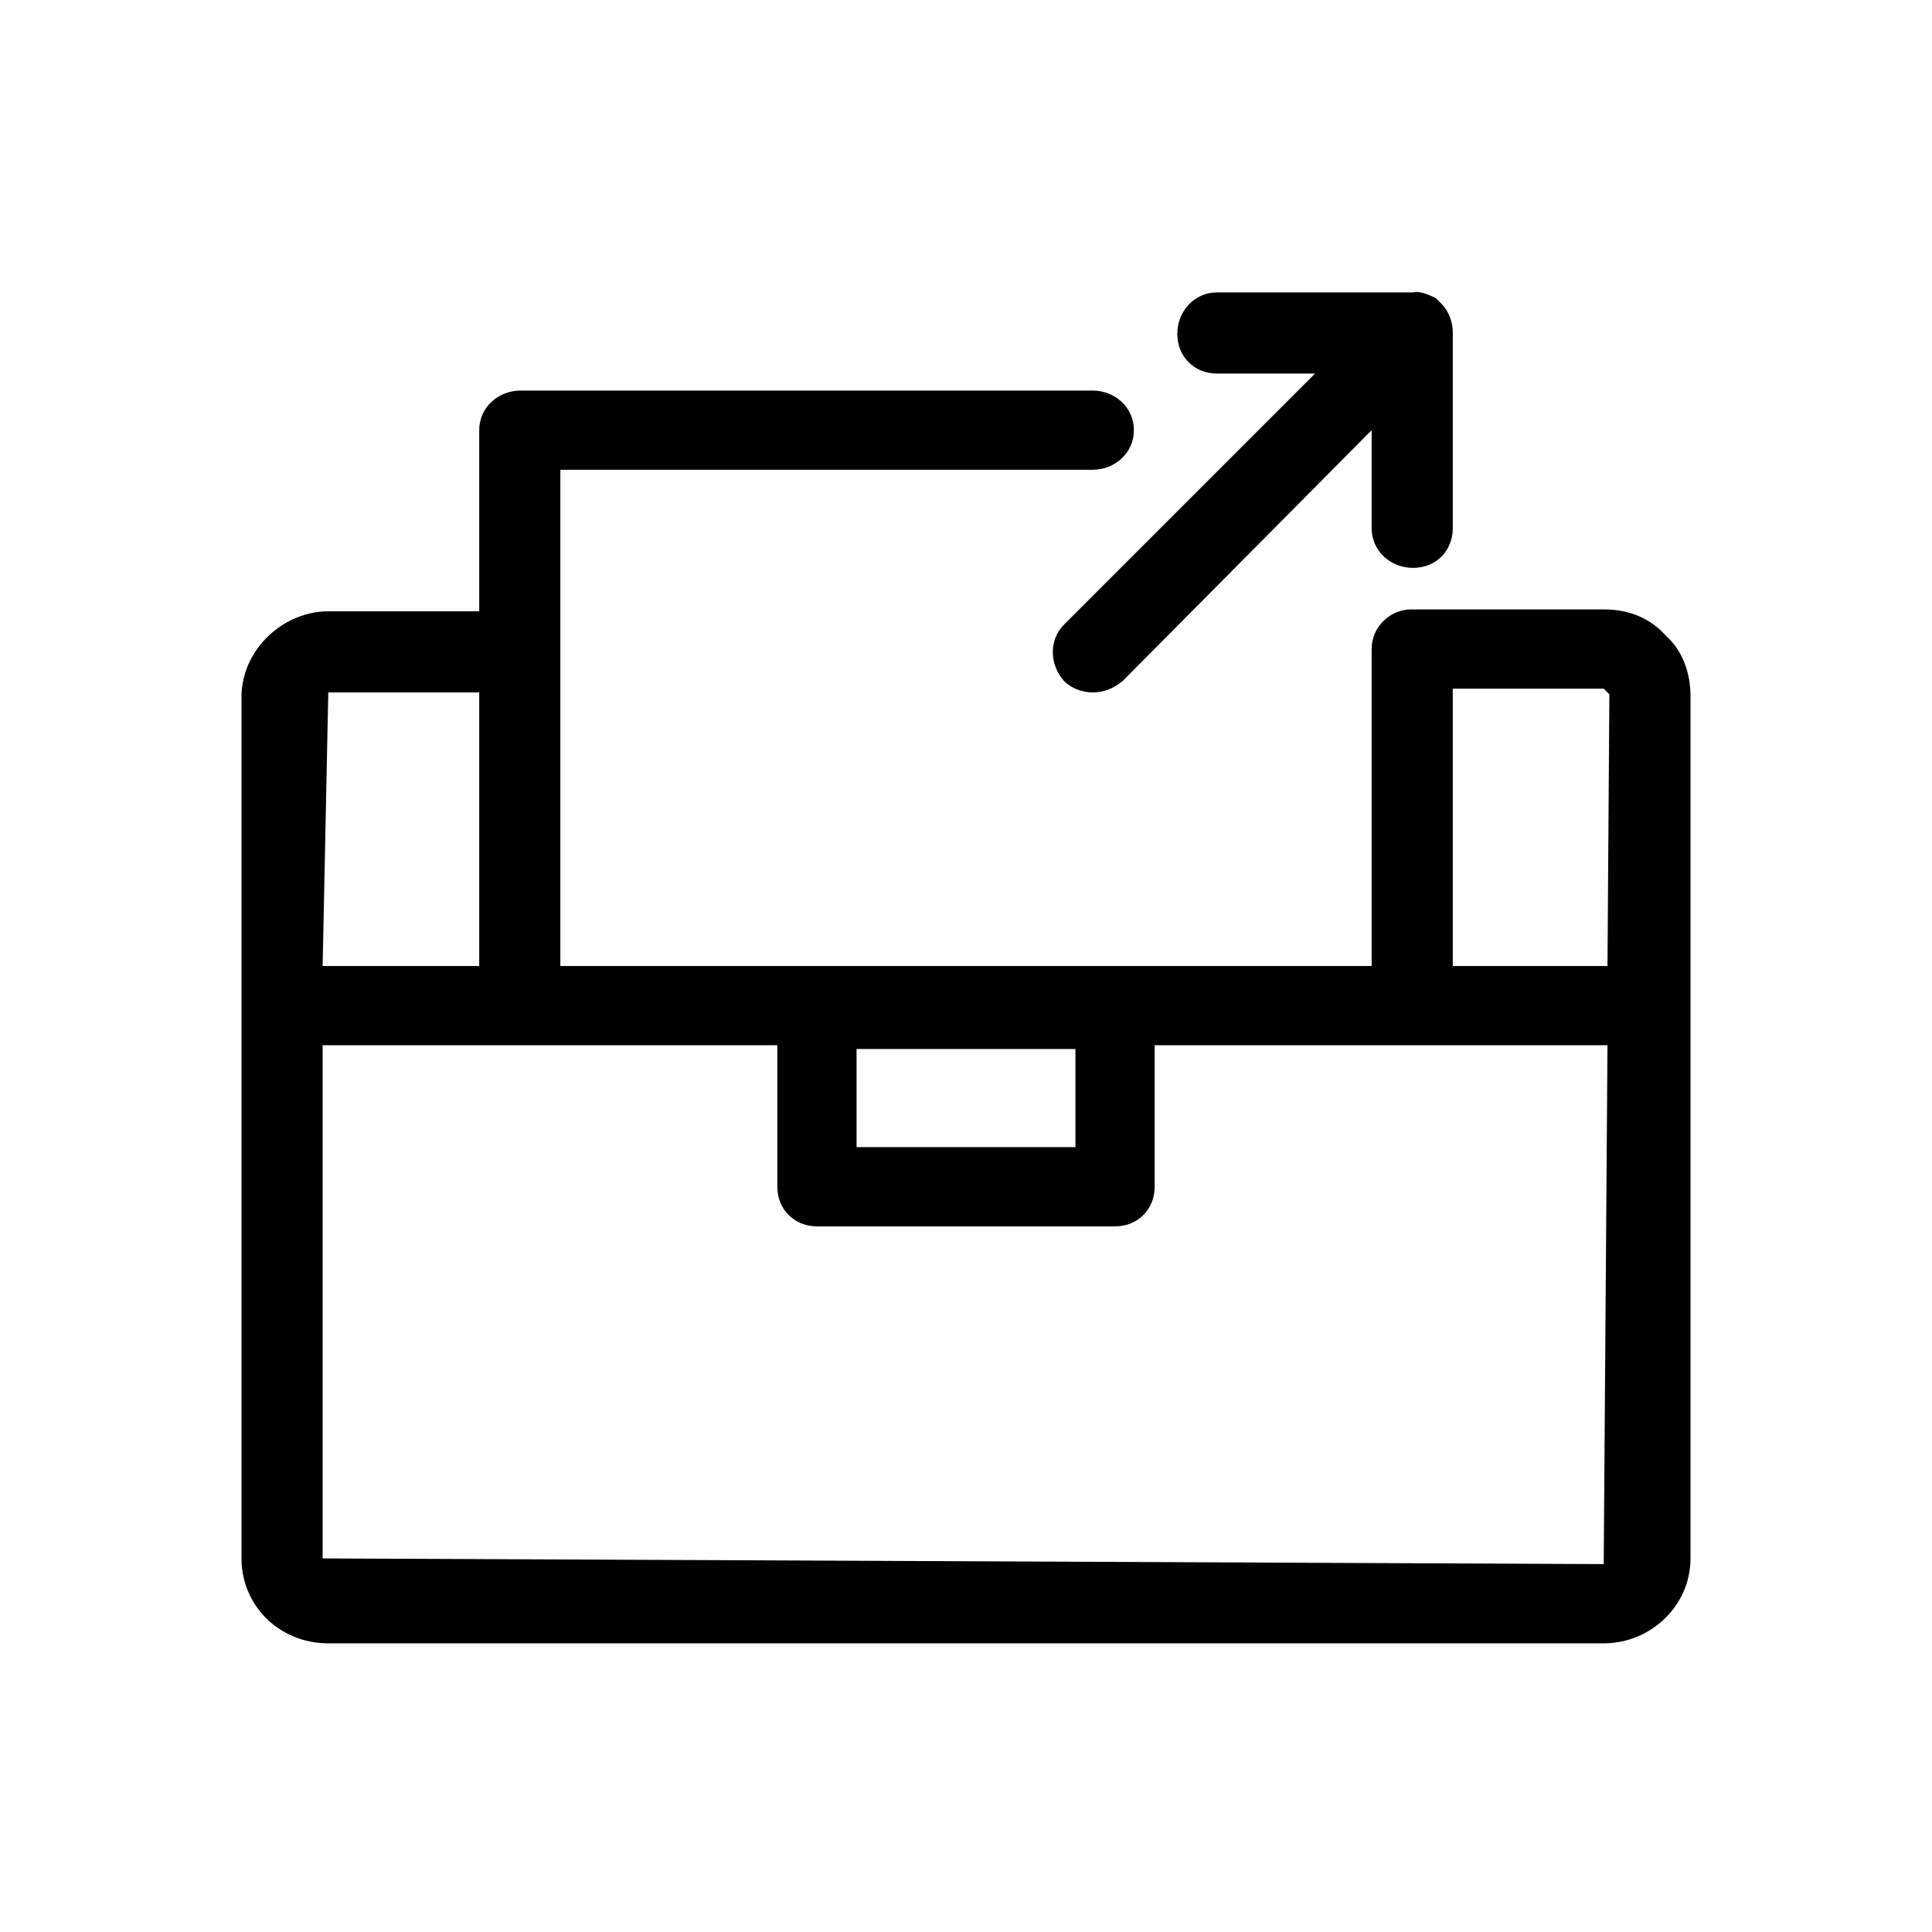 <svg xmlns="http://www.w3.org/2000/svg" viewBox="0 0 1024 1024"><path d="M645 198c-12 0-21-9-21-21s9-22 21-22h104c3-1 8 1 12 3l3 3c4 4 6 10 6 15v104c0 12-9 21-21 21s-22-9-22-21v-52L595 361c-5 4-10 6-16 6-5 0-11-2-15-6-8-9-8-22 0-30l133-133h-52zm238 139c9 8 13 20 13 32v457c0 25-21 45-46 45H174c-26 0-46-20-46-45V368c1-25 23-44 46-44h80v-96c0-12 10-21 22-21h303c12 0 22 9 22 21s-10 21-22 21H297v263h430V344c0-12 10-21 21-21h102c14 0 25 5 33 14zm-113 28v147h82l1-144-3-3h-80zm-596 2l-3 145h83V367h-80zm-3 459l679 3 2-275H612v75c0 12-9 21-21 21H433c-12 0-21-9-21-21v-75H171v272zm399-270H454v52h116v-52z"/></svg>